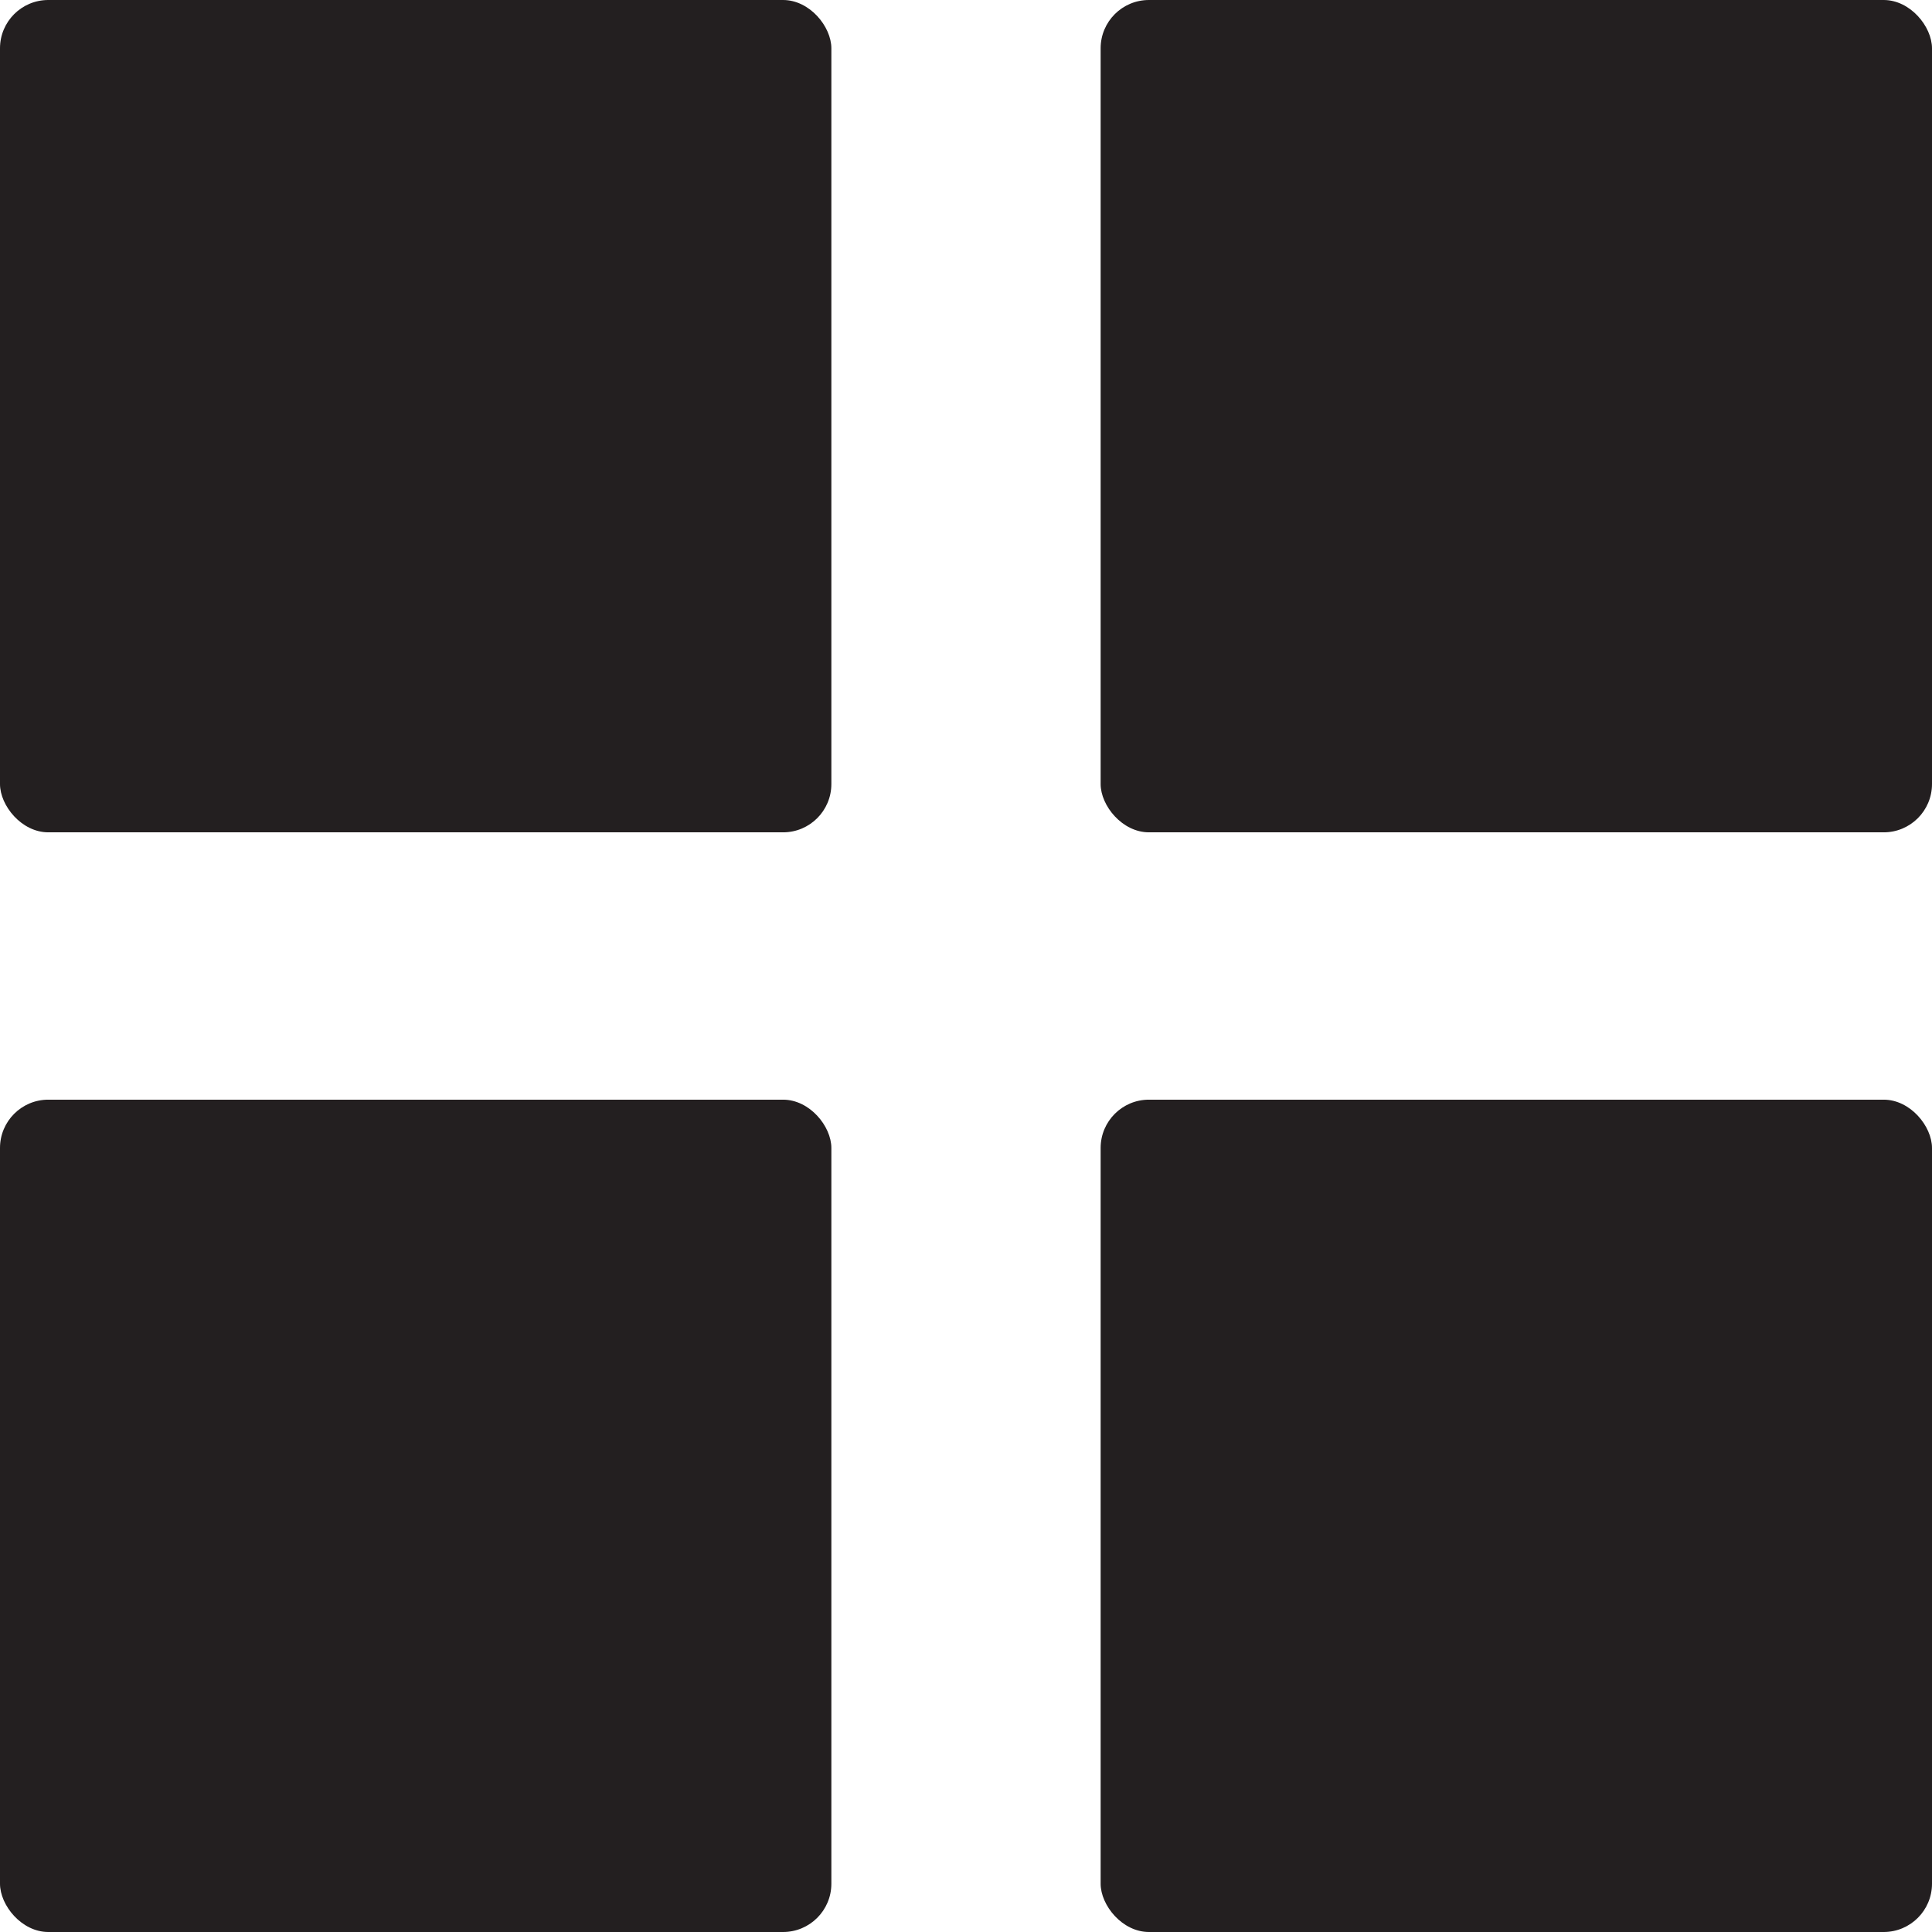 <svg id="Layer_1" data-name="Layer 1" xmlns="http://www.w3.org/2000/svg" viewBox="0 0 16 16"><defs><style>.cls-1{fill:#231f20;}</style></defs><title>rooms</title><rect class="cls-1" width="6.885" height="6.893" rx="0.4" ry="0.4"/><rect class="cls-1" x="9.115" width="6.885" height="6.893" rx="0.4" ry="0.4"/><rect class="cls-1" y="9.107" width="6.885" height="6.893" rx="0.4" ry="0.4"/><rect class="cls-1" x="9.115" y="9.107" width="6.885" height="6.893" rx="0.4" ry="0.4"/></svg>